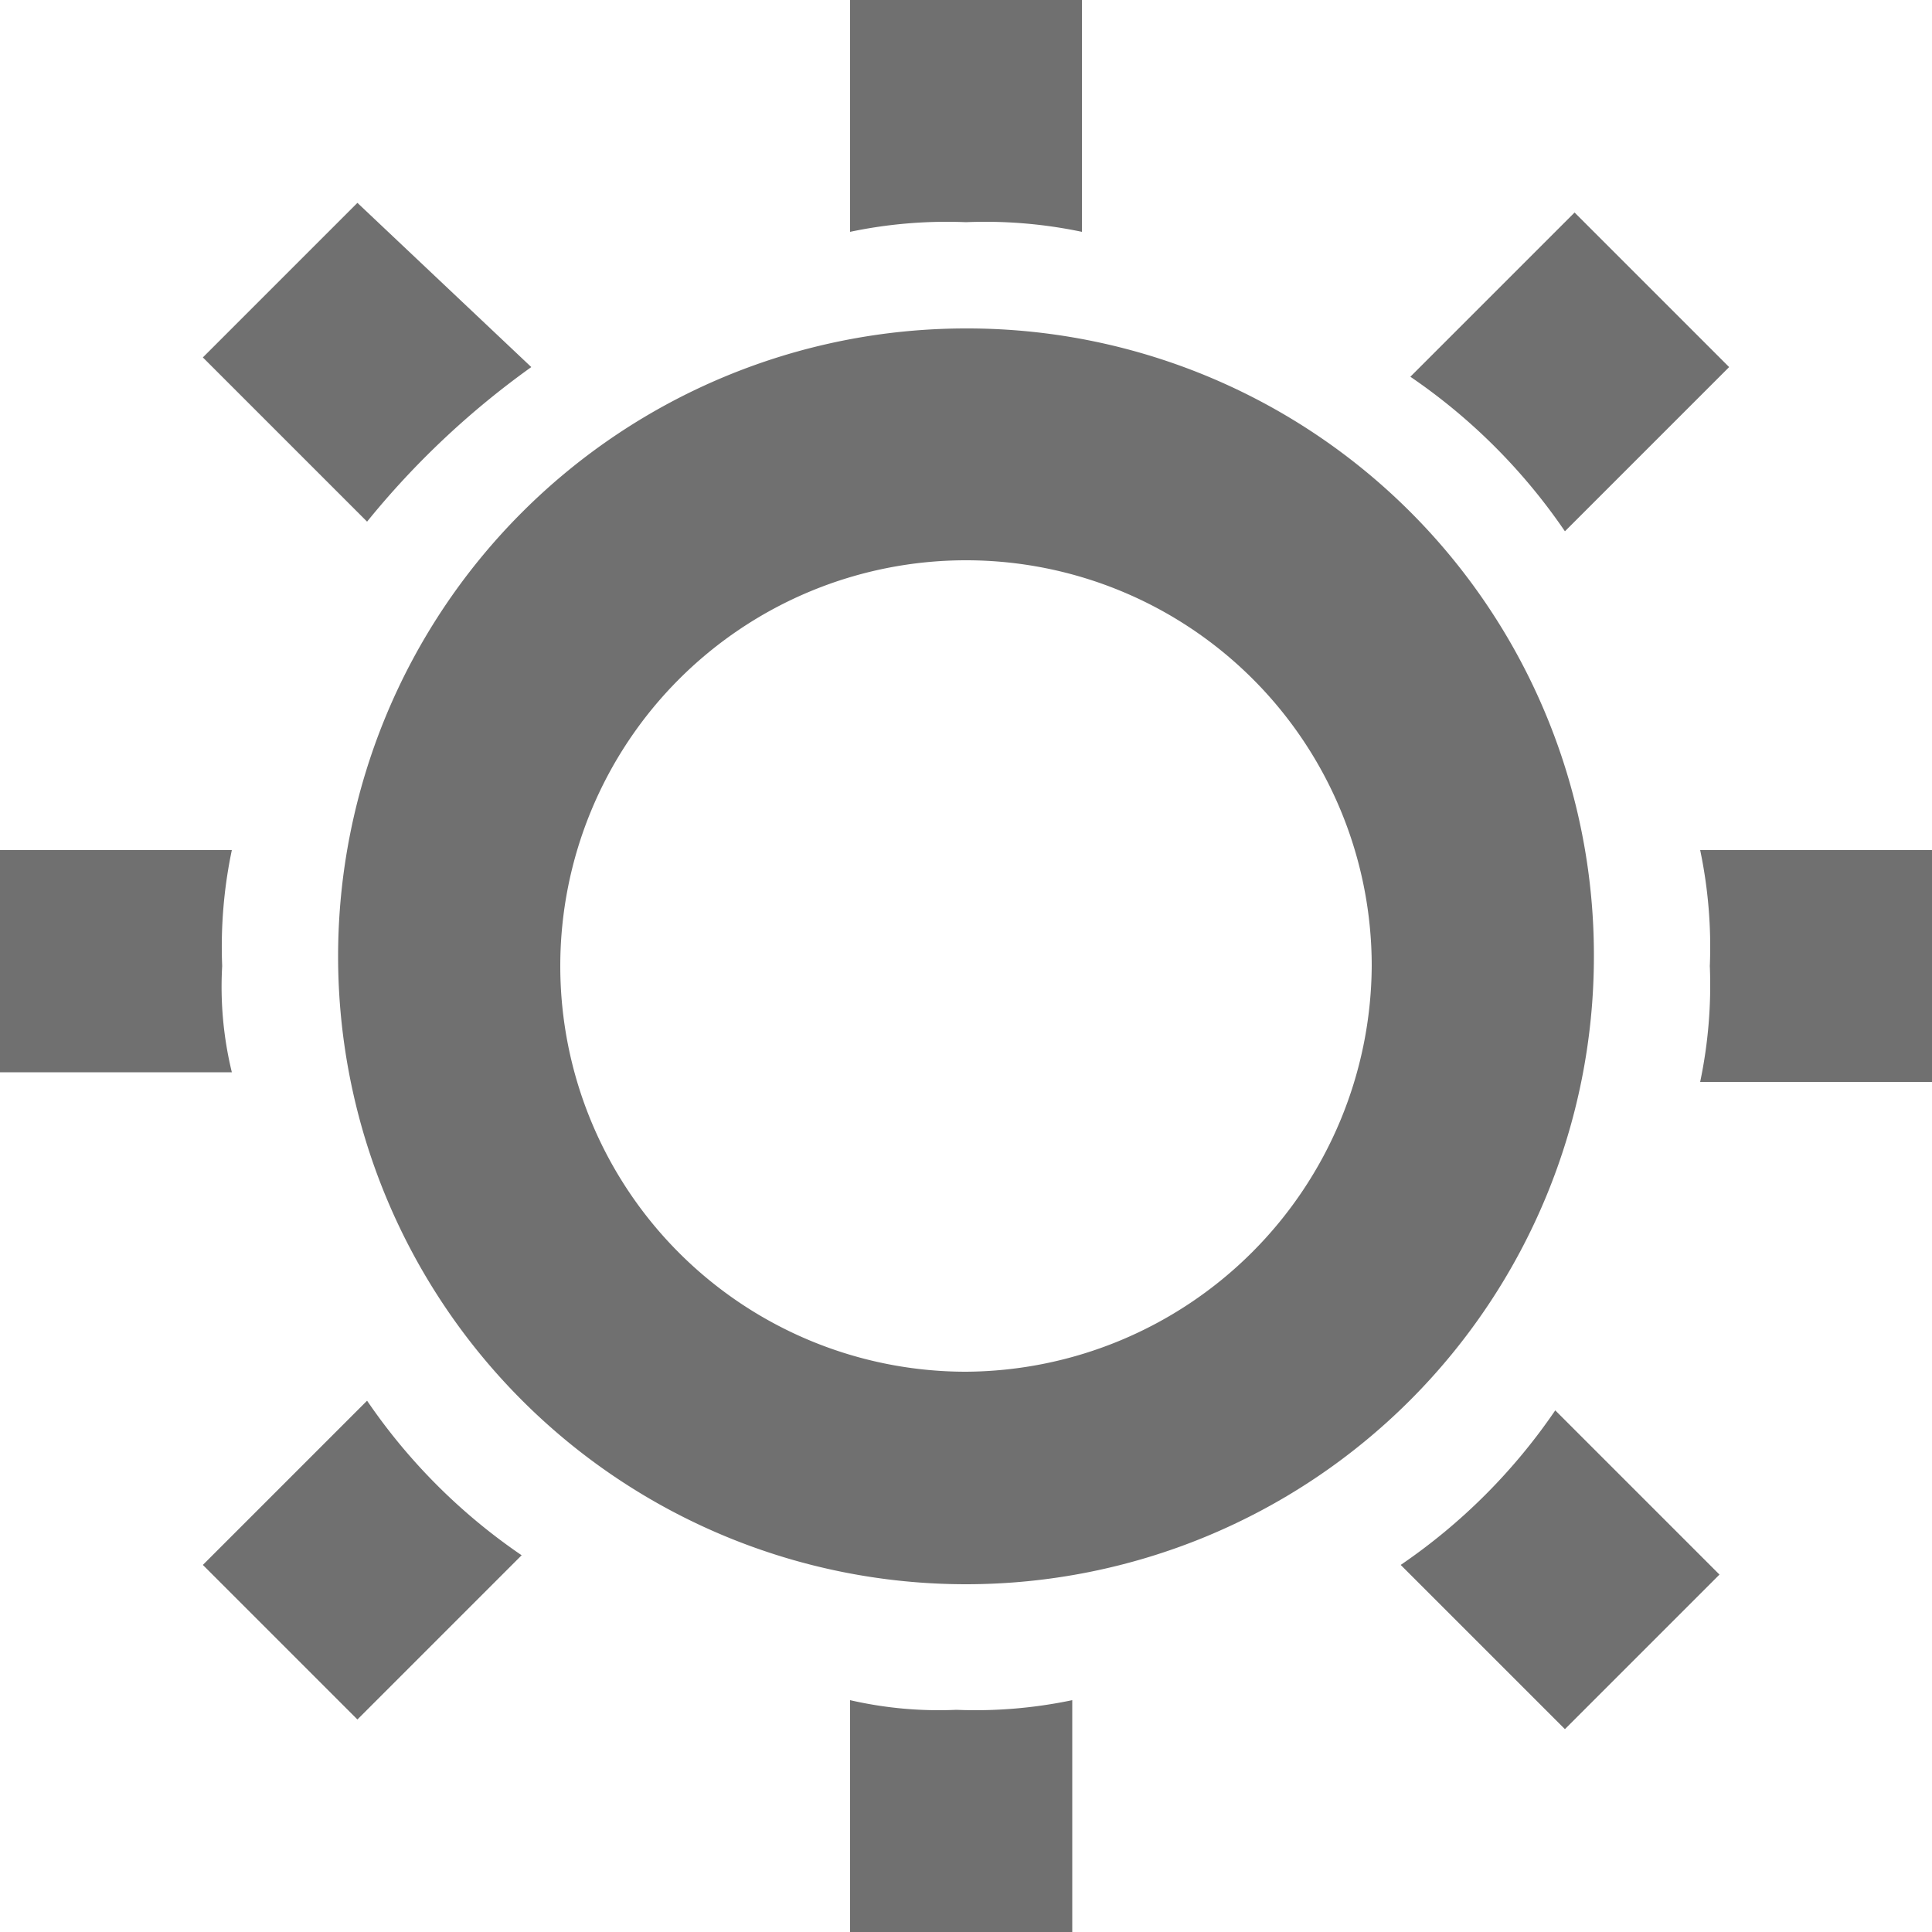 <svg xmlns="http://www.w3.org/2000/svg" width="20" height="20" viewBox="0 0 20 20"><defs><style>.a{fill:#222;opacity:0;}.b{fill:#707070;fill-rule:evenodd;}</style></defs><g transform="translate(-190 -210)"><rect class="a" width="20" height="20" transform="translate(190 210)"/><path class="b" d="M10,3.4a6.5,6.5,0,1,0,6.5,6.5A6.487,6.487,0,0,0,10,3.4Zm0,10.8A4.2,4.2,0,1,1,14.2,10,4.225,4.225,0,0,1,10,14.2ZM11.2,2.4V0H8.8V2.4A4.869,4.869,0,0,1,10,2.3,4.869,4.869,0,0,1,11.2,2.4ZM5.5,3.8,3.7,2.1,2.1,3.7,3.8,5.4A8.689,8.689,0,0,1,5.5,3.8ZM16.2,5.5l1.7-1.7L16.3,2.2,14.6,3.9A6.074,6.074,0,0,1,16.2,5.5Zm1.4,3.3a4.869,4.869,0,0,1,.1,1.2,4.869,4.869,0,0,1-.1,1.2H20V8.8ZM2.3,10a4.869,4.869,0,0,1,.1-1.2H0v2.3H2.4A3.75,3.75,0,0,1,2.3,10Zm12.2,6.2,1.7,1.7,1.6-1.6-1.7-1.7A6.074,6.074,0,0,1,14.5,16.2ZM8.8,17.6V20h2.3V17.6a4.869,4.869,0,0,1-1.2.1A4.1,4.1,0,0,1,8.8,17.6Zm-5-3.1L2.1,16.2l1.6,1.6,1.7-1.7A6.074,6.074,0,0,1,3.8,14.5Z" transform="translate(190 210)"/></g></svg>